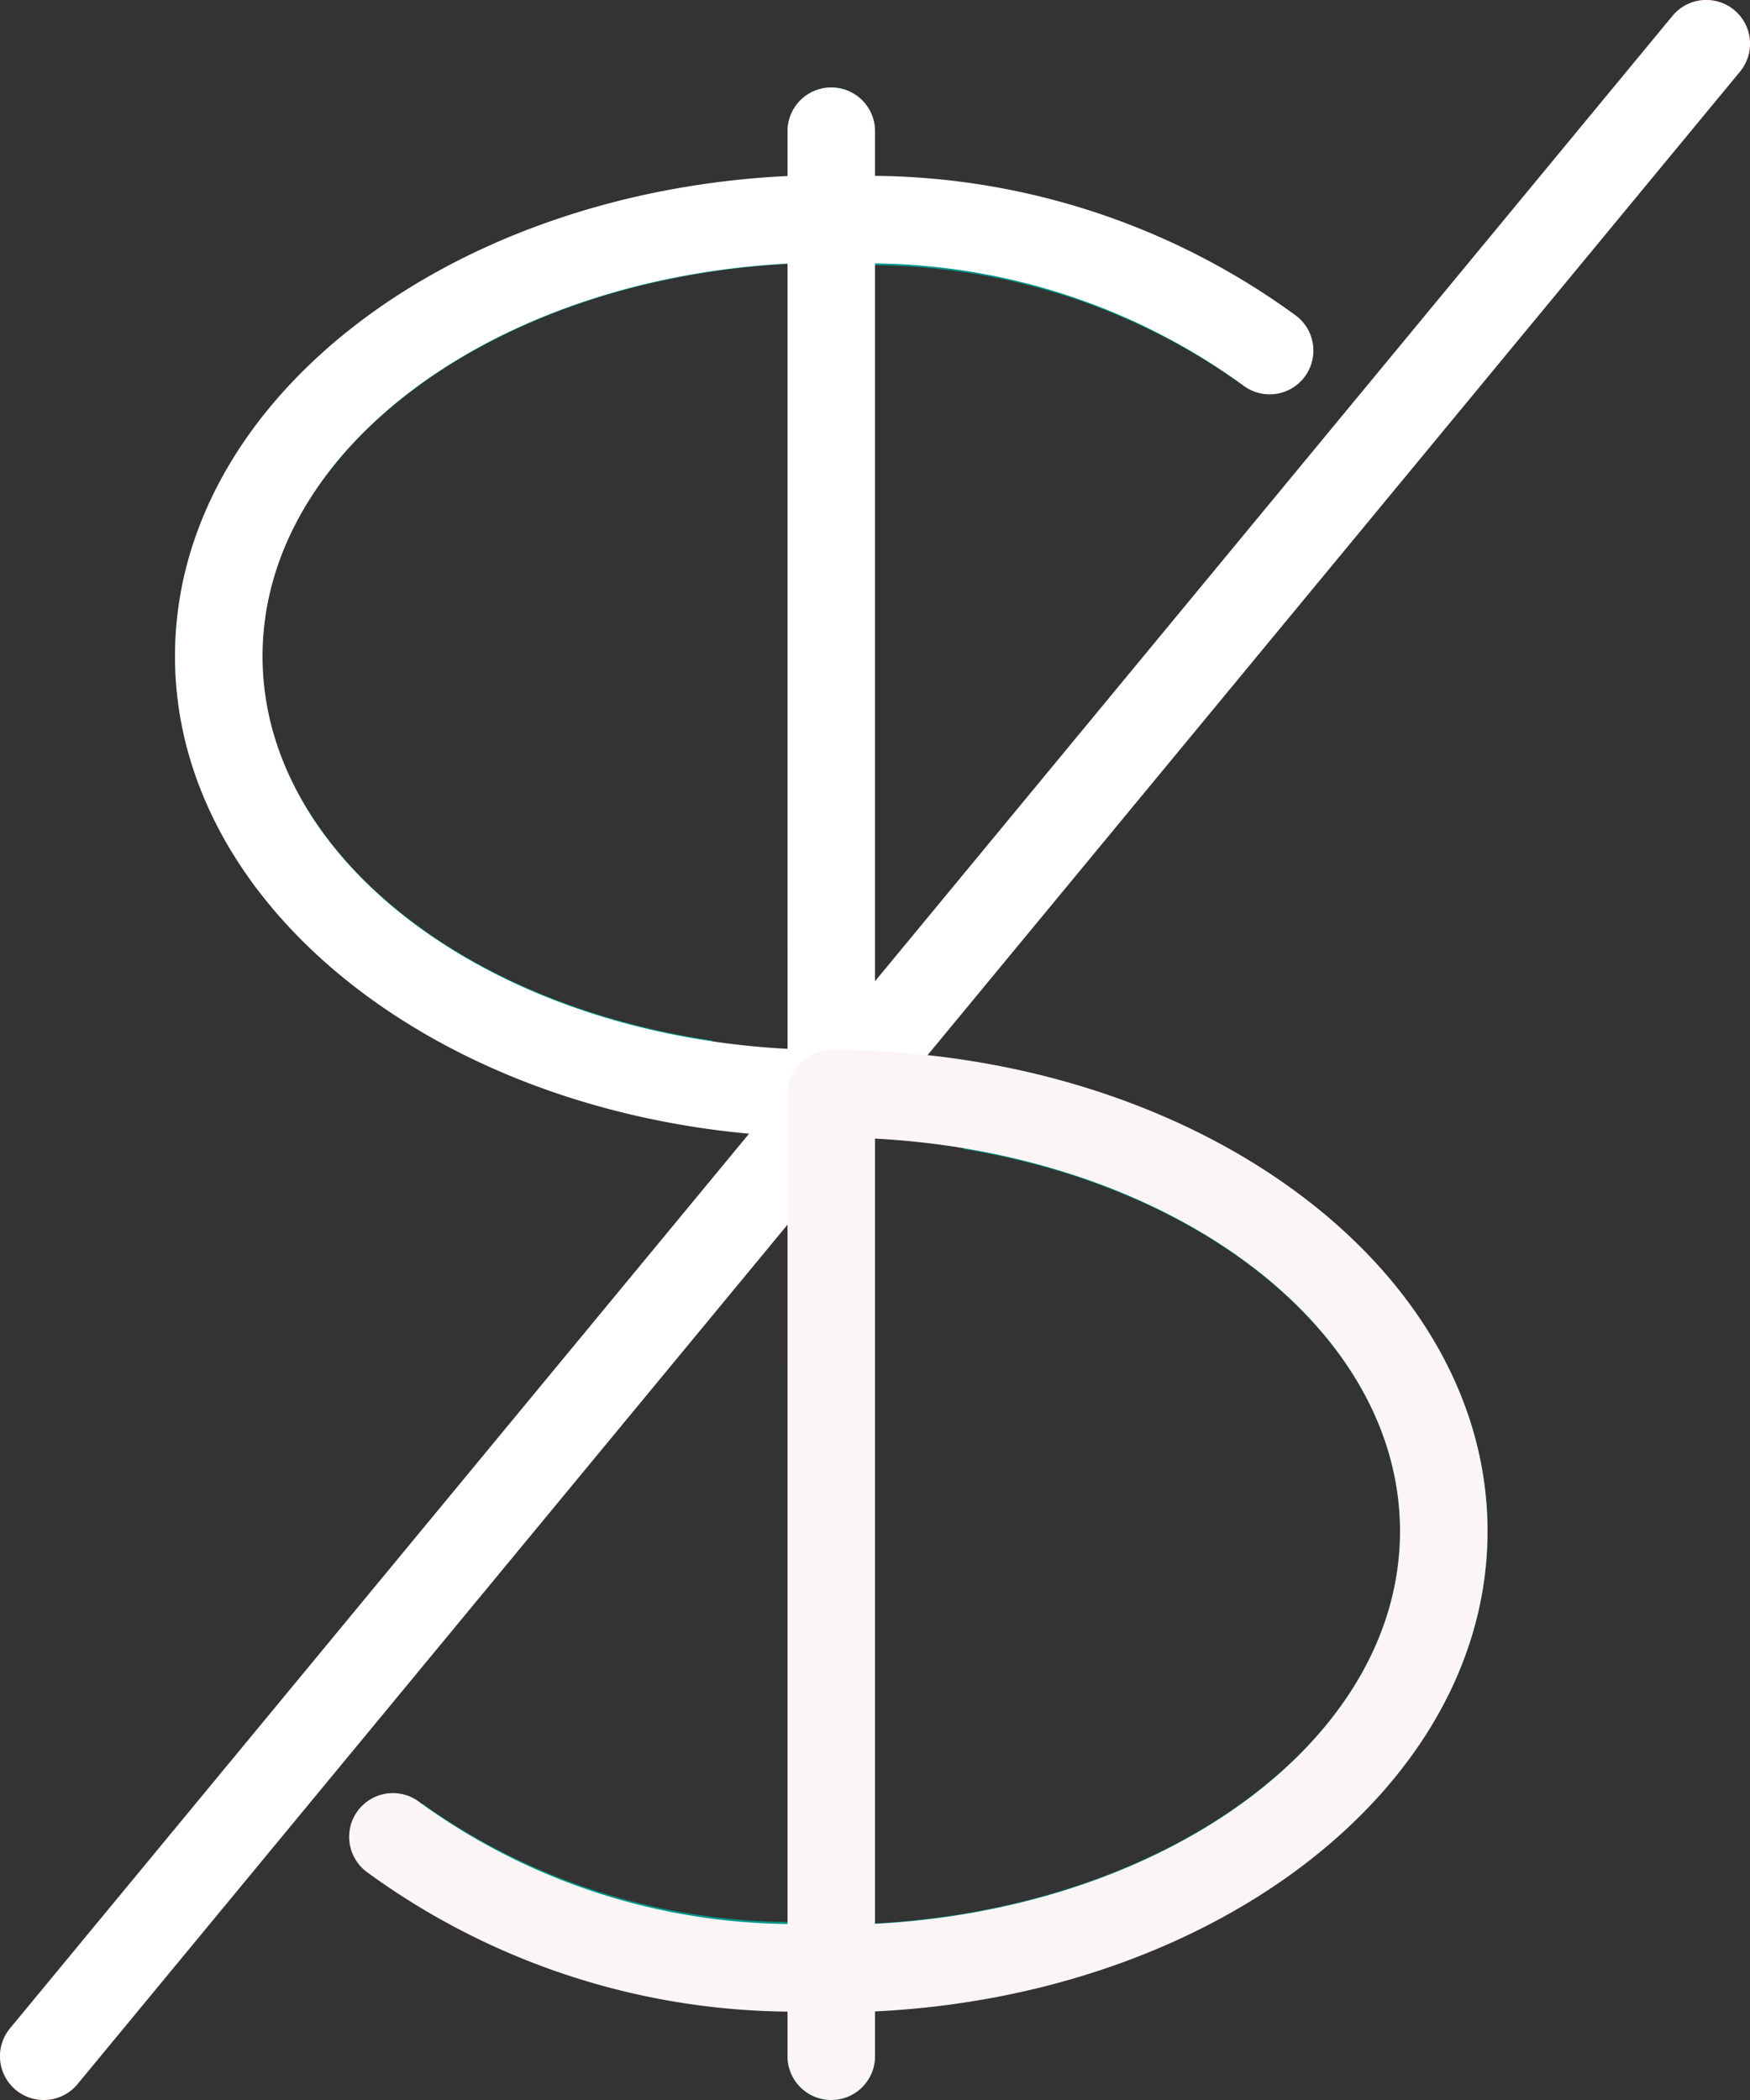 <svg xmlns="http://www.w3.org/2000/svg" width="426.661" height="511.992" viewBox="0 0 426.661 511.992">
  <rect x="0" y="0" width="426.661" height="511.992" fill="#333333" stroke="none"/>
  <g id="dolar" transform="translate(-42.665 0)">
    <g id="Grupo_142" data-name="Grupo 142">
      <path id="Caminho_690" data-name="Caminho 690" d="M292.908,261.559,277.57,280.14C338.5,290.124,384,328.1,384,373.324c0,50.453-56.512,91.733-128,95.616V306.231l-21.333,25.813V468.577a156.139,156.139,0,0,1-89.024-28.821l-13.568,16.427c.107,0,.149.213.256.3a177.191,177.191,0,0,0,102.336,33.472v11.371a10.667,10.667,0,0,0,21.334,0V490.253c83.2-4.053,149.333-54.891,149.333-116.928C405.335,320.8,357.932,276.449,292.908,261.559Z" fill="#009688"/>
      <path id="Caminho_691" data-name="Caminho 691" d="M200.876,272.481l15.531-18.795c-62.592-9.237-109.739-47.659-109.739-93.7,0-50.453,56.512-91.733,128-95.616V231.585L256,205.75V64.673a155.943,155.943,0,0,1,89.365,29.035,10.248,10.248,0,0,0,2.261,1.109l12.8-15.573a10.41,10.41,0,0,0-2.133-2.475A177.2,177.2,0,0,0,256,43.361V31.991a10.667,10.667,0,1,0-21.334,0V43.063c-83.2,4.053-149.333,54.869-149.333,116.928C85.335,213.324,134.252,258.316,200.876,272.481Z" fill="#009688"/>
    </g>
    <path id="Caminho_692" data-name="Caminho 692" d="M53.335,511.991a10.666,10.666,0,0,1-8.235-17.45L450.434,3.873a10.668,10.668,0,1,1,16.448,13.59h0L61.548,508.129A10.665,10.665,0,0,1,53.335,511.991Z" fill="#f44336"/>
    <path id="Caminho_693" data-name="Caminho 693" d="M53.335,511.991a10.666,10.666,0,0,1-8.235-17.45L450.434,3.873a10.668,10.668,0,1,1,16.448,13.59h0L61.548,508.129A10.665,10.665,0,0,1,53.335,511.991Z" fill="#fff"/>
    <path id="Caminho_694" data-name="Caminho 694" d="M245.335,277.324c-88.235,0-160-52.629-160-117.333,0-62.08,66.133-113.067,149.333-117.077V31.991a10.667,10.667,0,1,1,21.334,0v10.88a176.574,176.574,0,0,1,102.4,33.92,10.666,10.666,0,0,1-12.383,17.371q-.289-.207-.566-.433A155.415,155.415,0,0,0,256,64.225V266.657A10.667,10.667,0,0,1,245.335,277.324ZM234.668,64.268c-71.509,3.776-128,45.269-128,95.723s56.491,91.947,128,95.723Z" fill="#fff"/>
    <path id="Caminho_695" data-name="Caminho 695" d="M245.335,511.991a10.667,10.667,0,0,1-10.667-10.667v-10.88a176.574,176.574,0,0,1-102.4-33.92,10.666,10.666,0,1,1,12.383-17.371q.289.207.566.432a155.415,155.415,0,0,0,89.451,29.5V266.657a10.667,10.667,0,0,1,10.667-10.667c88.235,0,160,52.629,160,117.333C405.335,435.4,339.2,486.39,256,490.4v10.923A10.668,10.668,0,0,1,245.335,511.991ZM256,277.6V469.046c71.509-3.776,128-45.269,128-95.723S327.511,281.377,256,277.6Z" fill="#fbf5f5"/>
  </g>
</svg>
